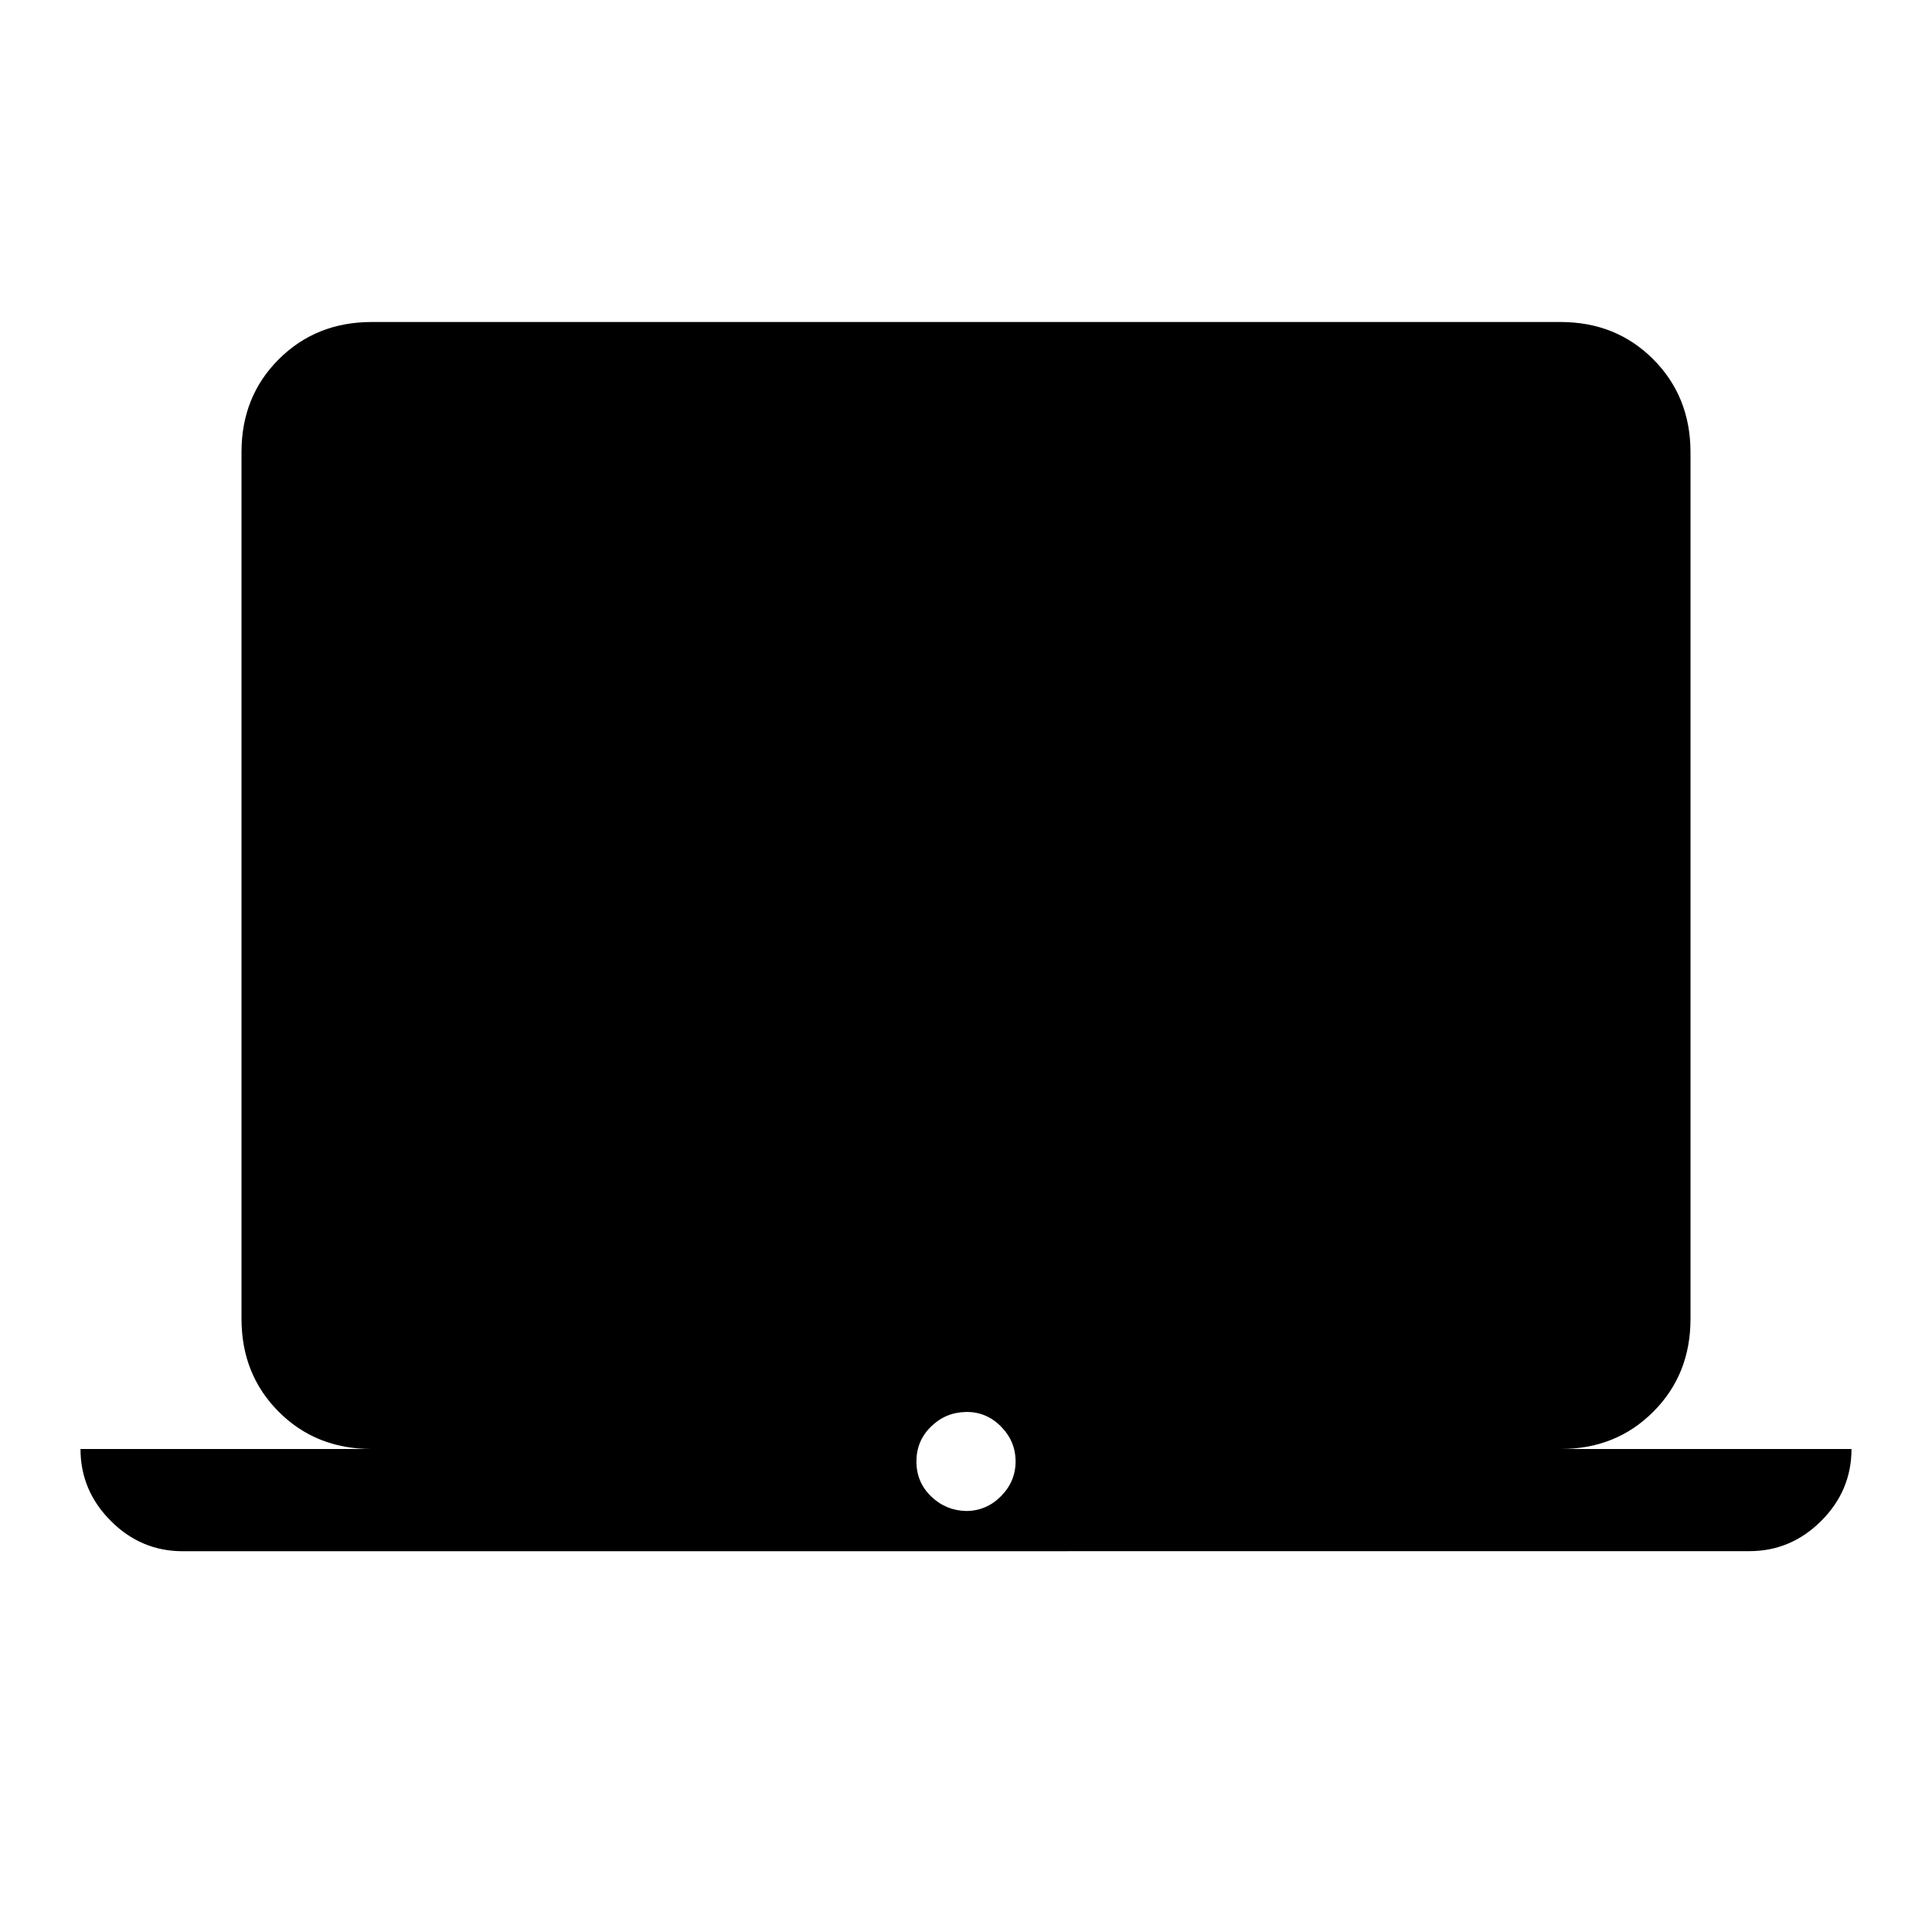 <svg xmlns="http://www.w3.org/2000/svg" width="1em" height="1em" viewBox="0 0 24 24"><path fill="currentColor" d="M2.27 19.27q-.518 0-.894-.377T1 18h3.616q-.691 0-1.153-.462T3 16.384V5.616q0-.691.463-1.153T4.615 4h14.77q.69 0 1.152.463T21 5.616v10.769q0 .69-.463 1.153T19.385 18H23q0 .517-.376.893t-.893.376zm9.73-.5q.252 0 .434-.183t.182-.433t-.182-.434t-.434-.18t-.434.181t-.182.434t.182.433t.434.182"/></svg>